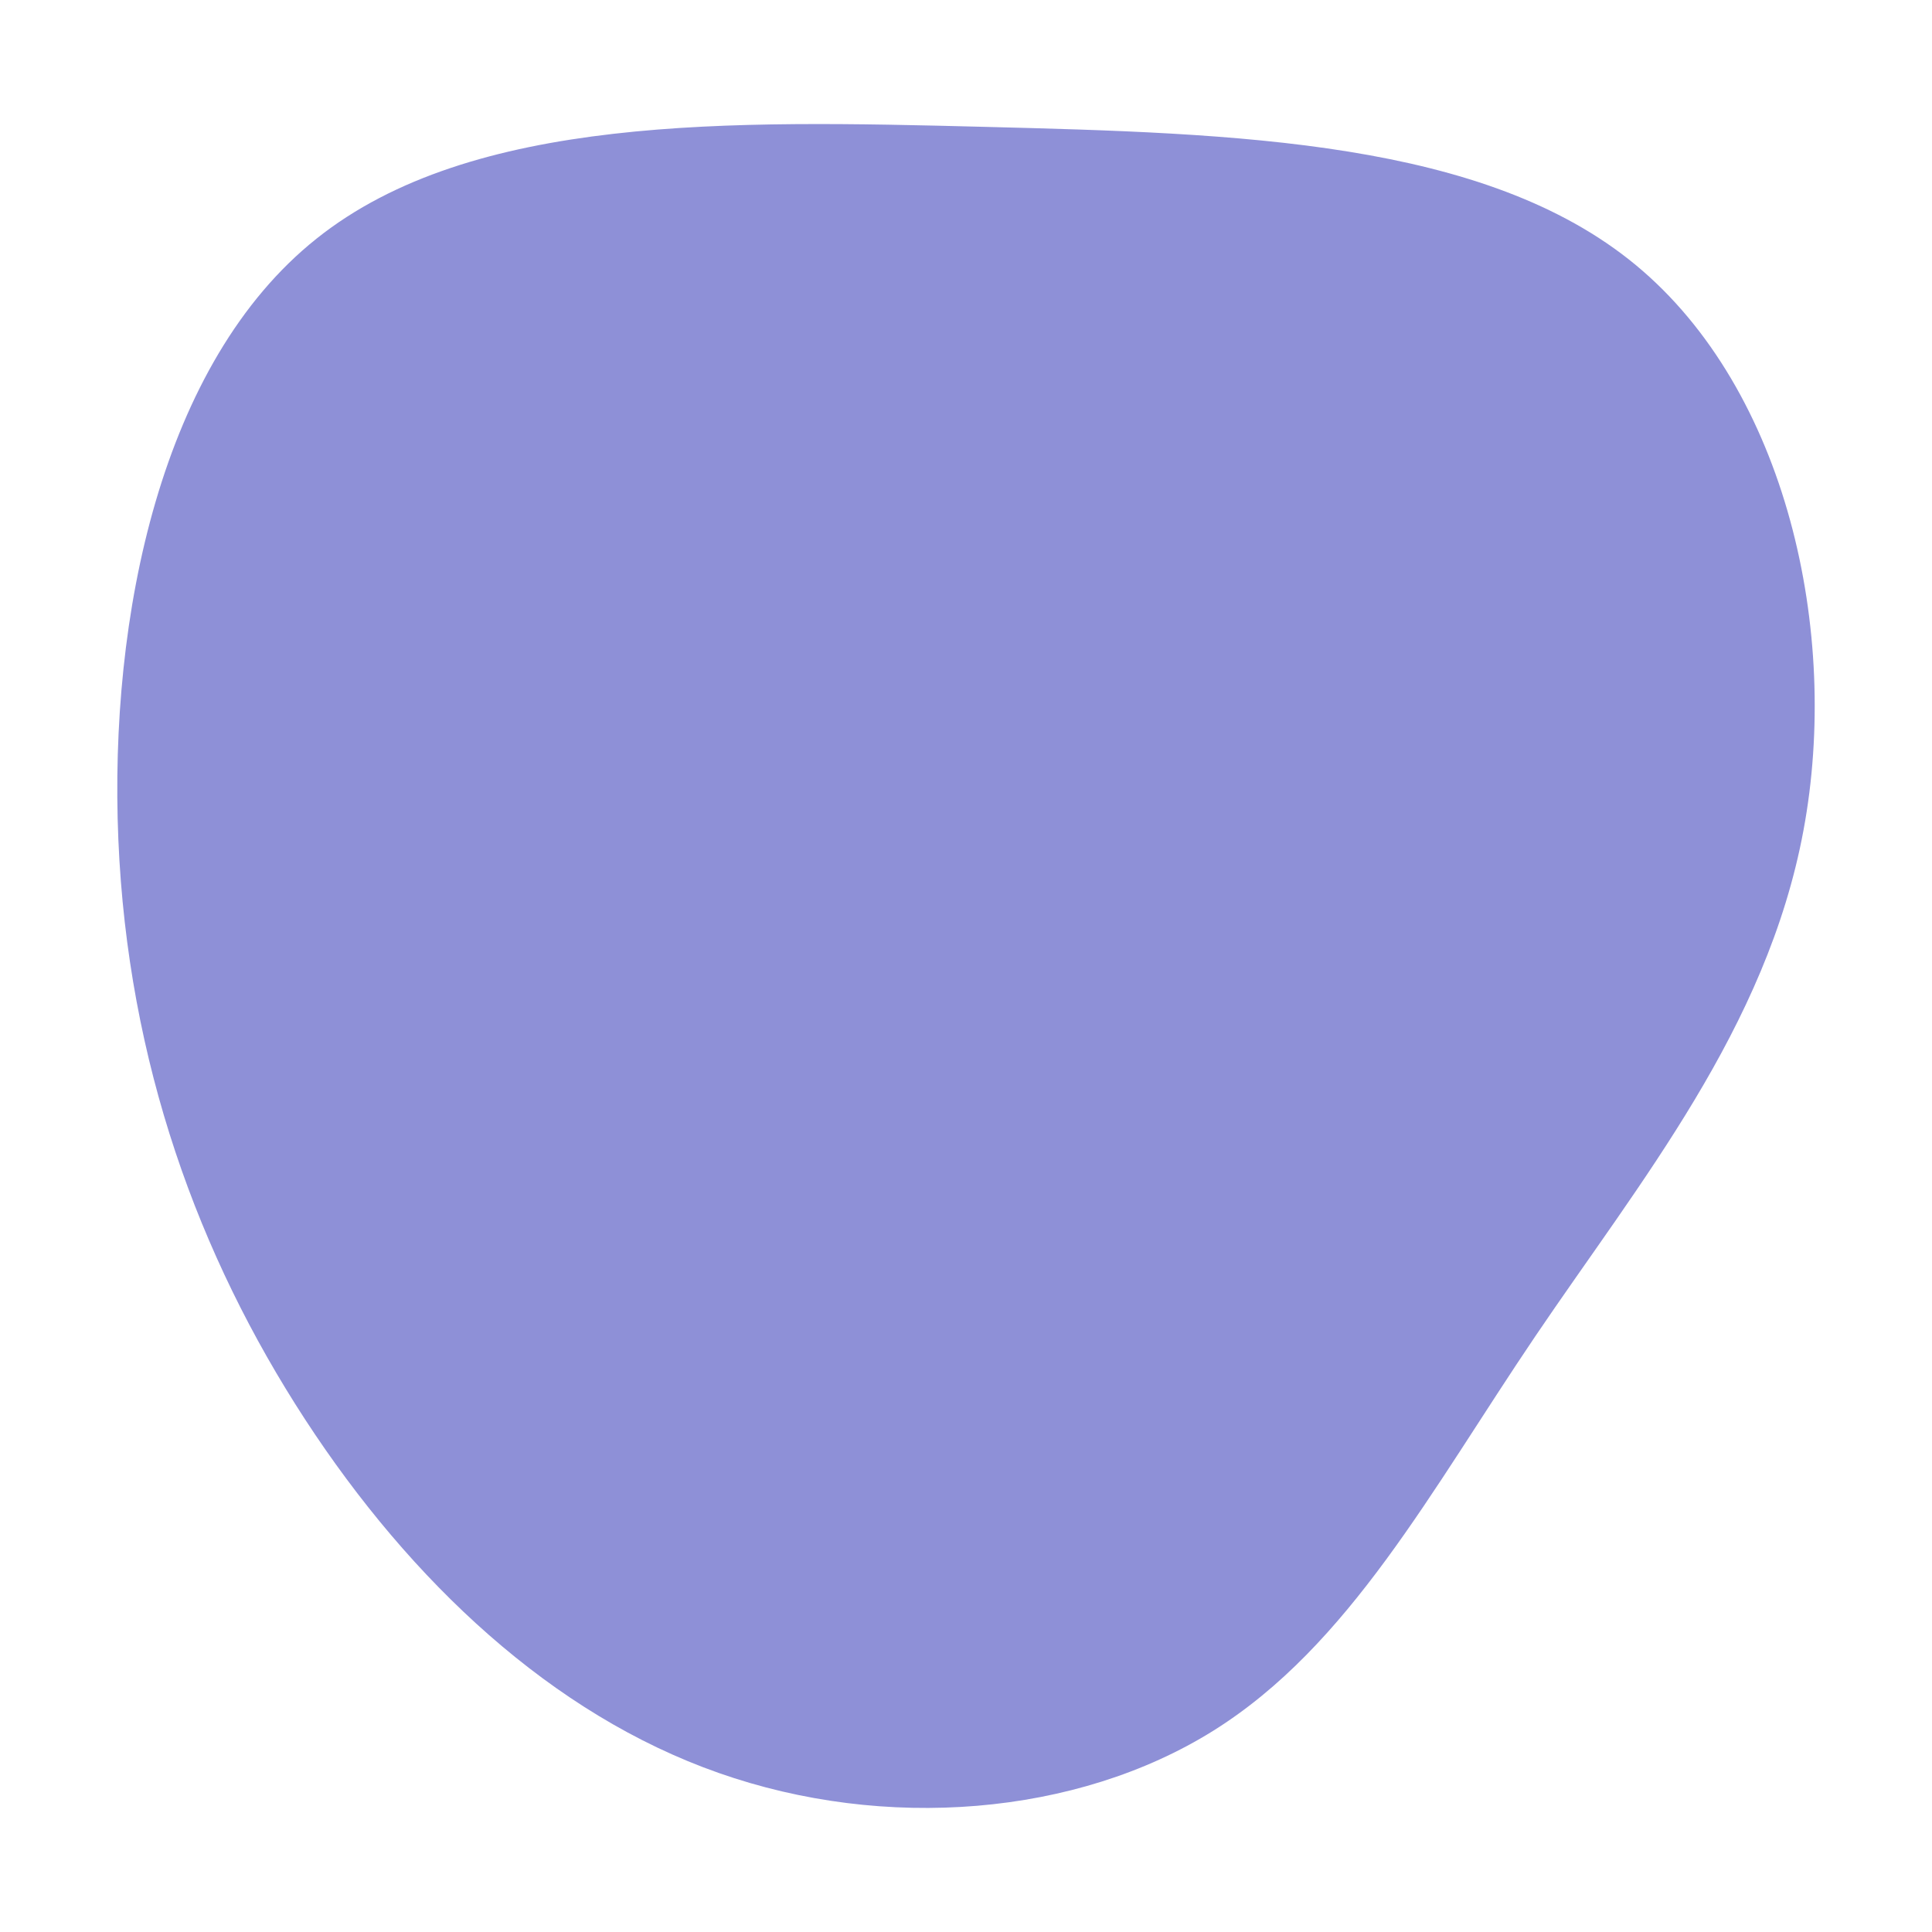 <svg id="visual" viewBox="0 0 900 900" width="900" height="900" xmlns="http://www.w3.org/2000/svg" xmlns:xlink="http://www.w3.org/1999/xlink" version="1.1"><rect x="0" y="0" width="900" height="900" fill="#FFFFFF"></rect><g transform="translate(460.833 481.684)"><path d="M301.2 -358.2C371.5 -300 396.5 -187.2 379.3 -94.9C362.2 -2.7 302.9 69 254.3 140.9C205.7 212.8 167.8 284.9 104.3 324.6C40.7 364.3 -48.6 371.5 -126.1 344.2C-203.6 317 -269.4 255.2 -318.8 179.4C-368.2 103.5 -401.3 13.4 -405.7 -90.6C-410.1 -194.7 -385.8 -312.8 -313.4 -370.5C-241 -428.3 -120.5 -425.6 -2.5 -422.6C115.5 -419.6 231 -416.3 301.2 -358.2" fill="#8e90d7"></path></g></svg>
